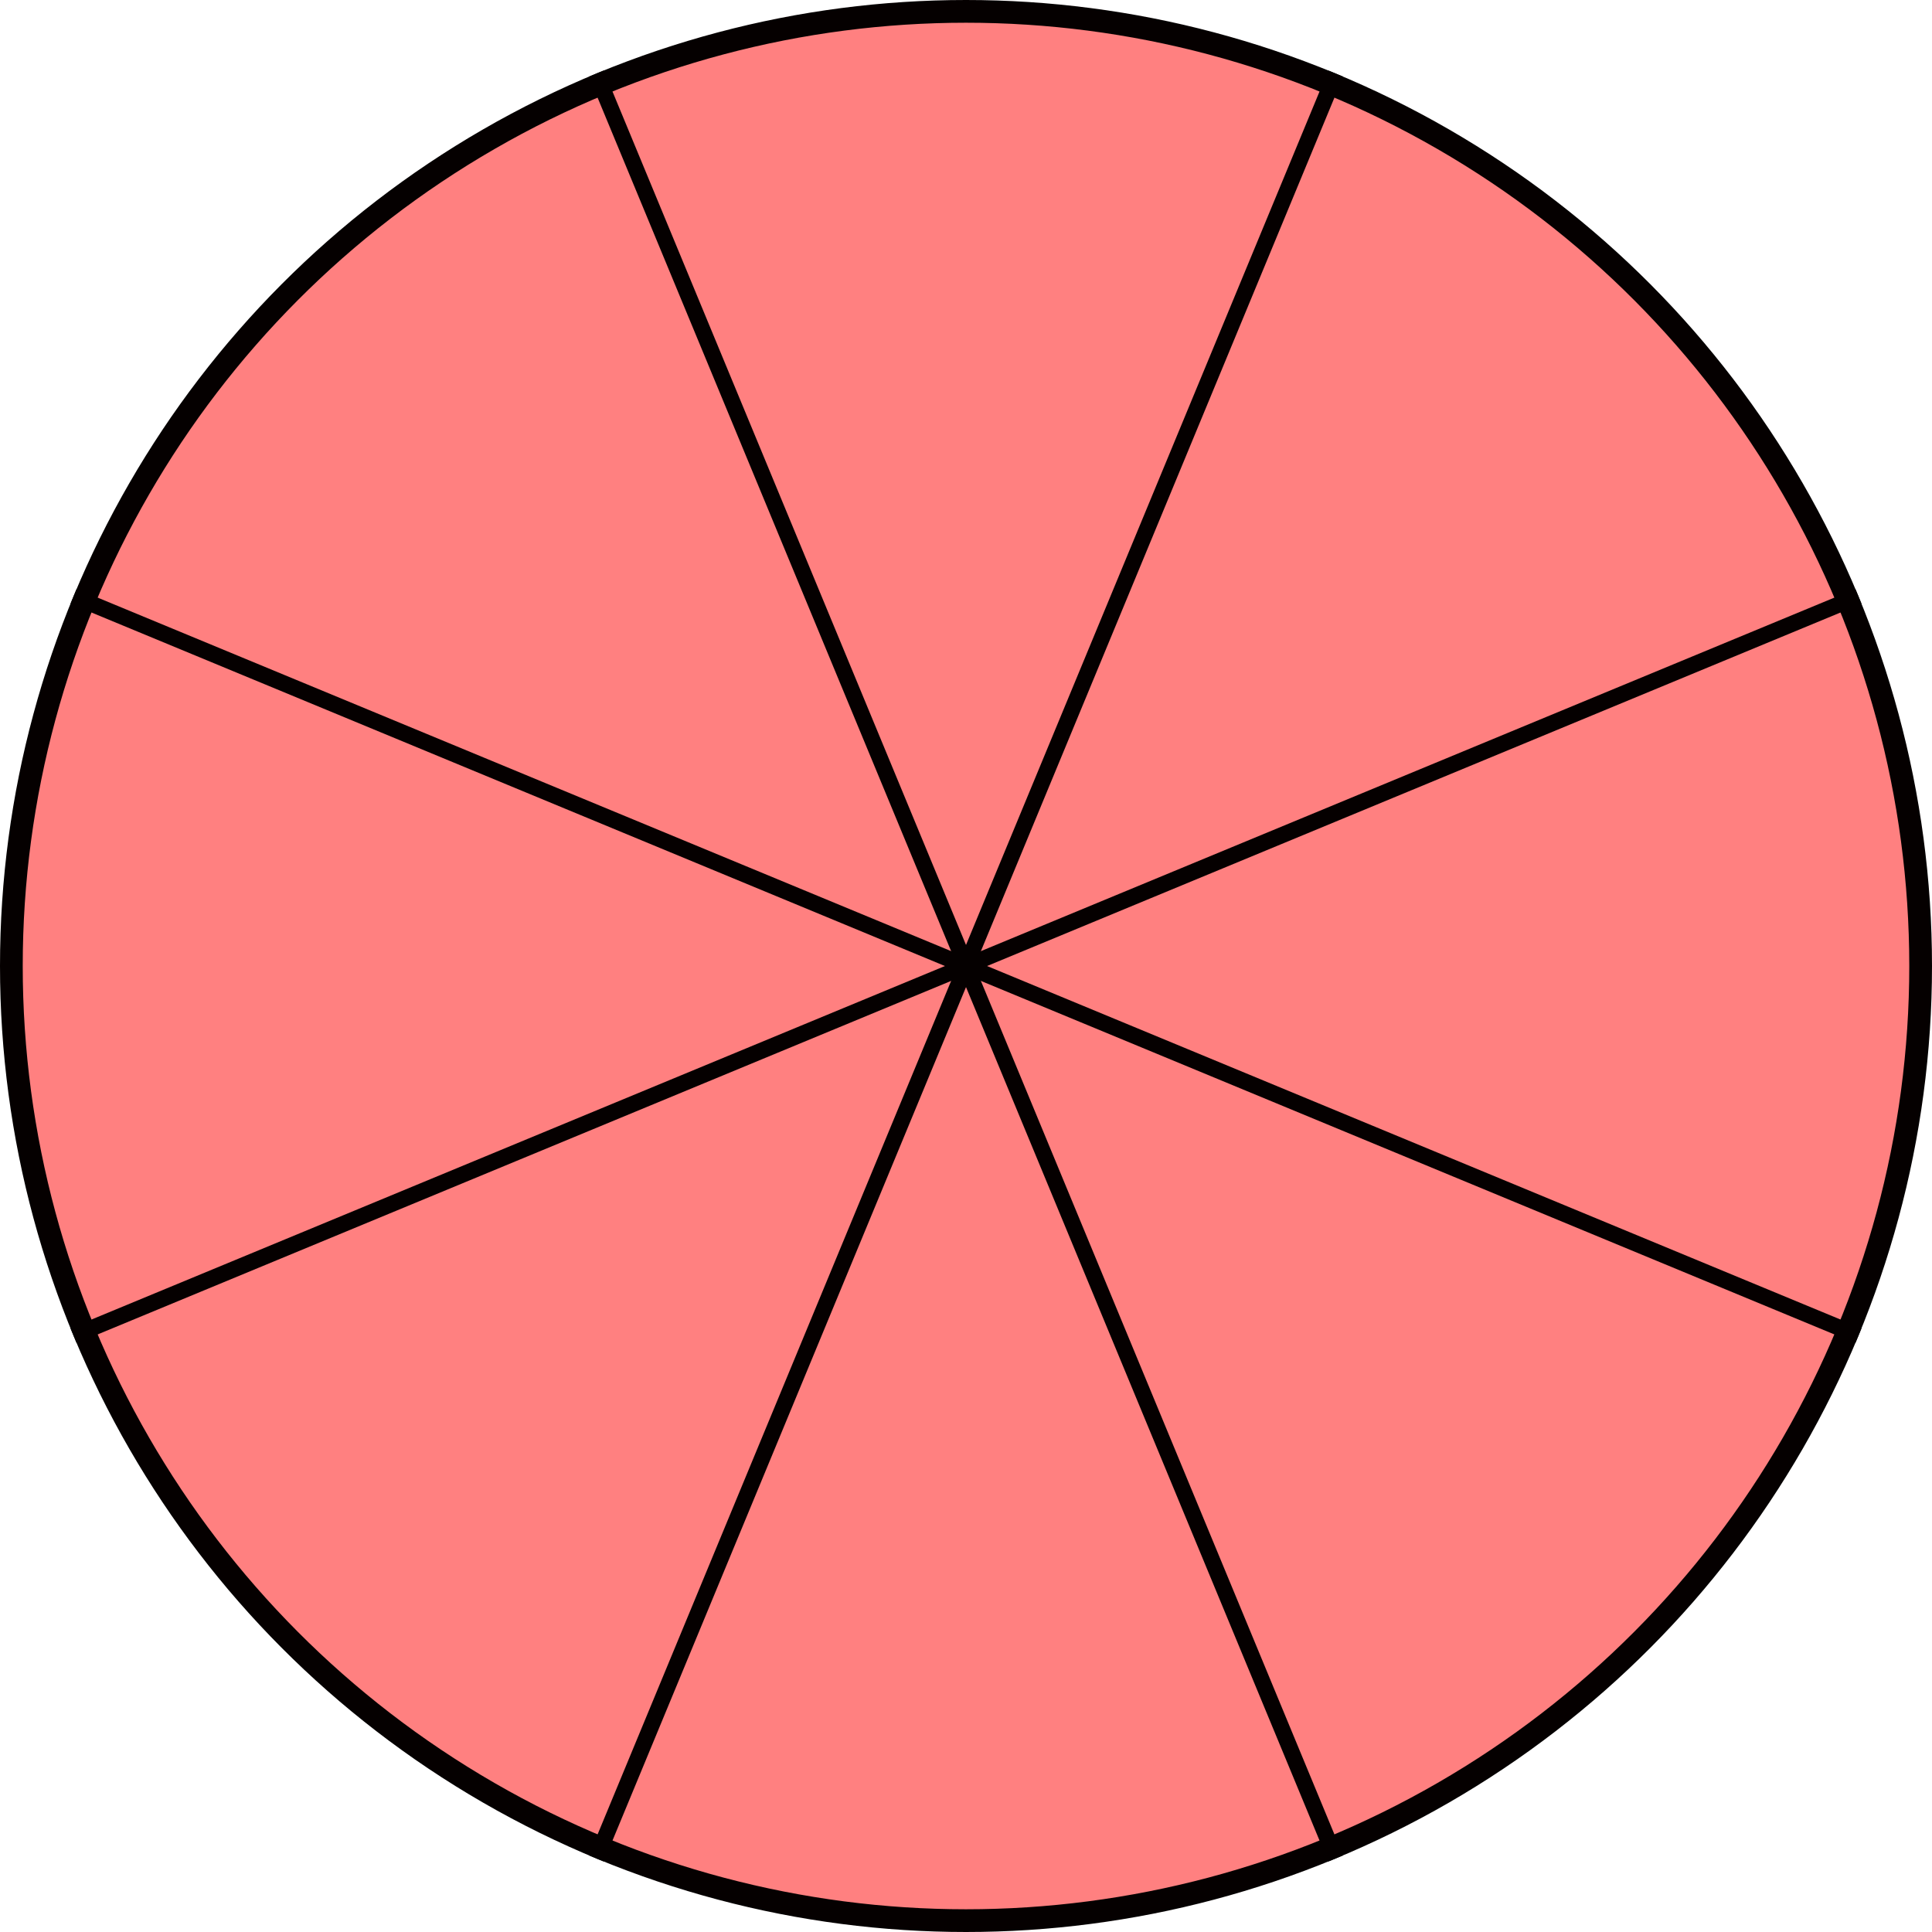 <?xml version="1.0" encoding="UTF-8" standalone="no"?>
<!-- Created with Inkscape (http://www.inkscape.org/) -->

<svg
   width="120"
   height="120"
   viewBox="0 0 120 120"
   version="1.1"
   id="svg5"
   sodipodi:docname="circle.svg"
   inkscape:version="1.2.2 (b0a8486, 2022-12-01)"
   inkscape:export-filename="../joystick.svg"
   inkscape:export-xdpi="160"
   inkscape:export-ydpi="160"
   xmlns:inkscape="http://www.inkscape.org/namespaces/inkscape"
   xmlns:sodipodi="http://sodipodi.sourceforge.net/DTD/sodipodi-0.dtd"
   xmlns="http://www.w3.org/2000/svg"
   xmlns:svg="http://www.w3.org/2000/svg">
  <sodipodi:namedview
     id="namedview7"
     pagecolor="#ffffff"
     bordercolor="#000000"
     borderopacity="0.25"
     inkscape:showpageshadow="2"
     inkscape:pageopacity="0.0"
     inkscape:pagecheckerboard="0"
     inkscape:deskcolor="#d1d1d1"
     inkscape:document-units="px"
     showgrid="false"
     inkscape:zoom="8.5583333"
     inkscape:cx="35.579357"
     inkscape:cy="59.941577"
     inkscape:window-width="2560"
     inkscape:window-height="1326"
     inkscape:window-x="0"
     inkscape:window-y="25"
     inkscape:window-maximized="0"
     inkscape:current-layer="layer1" />
  <defs
     id="defs2" />
  <g
     inkscape:label="Layer 1"
     inkscape:groupmode="layer"
     id="layer1">
    <circle
       style="fill:#ff8080;stroke:#050000;stroke-width:1.412;stroke-opacity:1"
       id="path346"
       cx="60"
       cy="60"
       r="59.294" />
    <path
       style="fill:#ff8080;stroke:#050000;stroke-width:1.001;stroke-opacity:1"
       d="M 82.962,4.568 37.04,115.433"
       id="path1682" />
    <path
       style="fill:#ff8080;stroke:#050000;stroke-width:1.001;stroke-opacity:1"
       d="M 115.432,82.962 4.567,37.04"
       id="path1682-7" />
    <path
       style="fill:#ff8080;stroke:#050000;stroke-width:1.001;stroke-opacity:1"
       d="M 115.433,37.04 4.568,82.962"
       id="path1682-0" />
    <path
       style="fill:#ff8080;stroke:#050000;stroke-width:1.001;stroke-opacity:1"
       d="M 82.961,115.433 37.039,4.568"
       id="path1682-7-4" />
  </g>
</svg>

